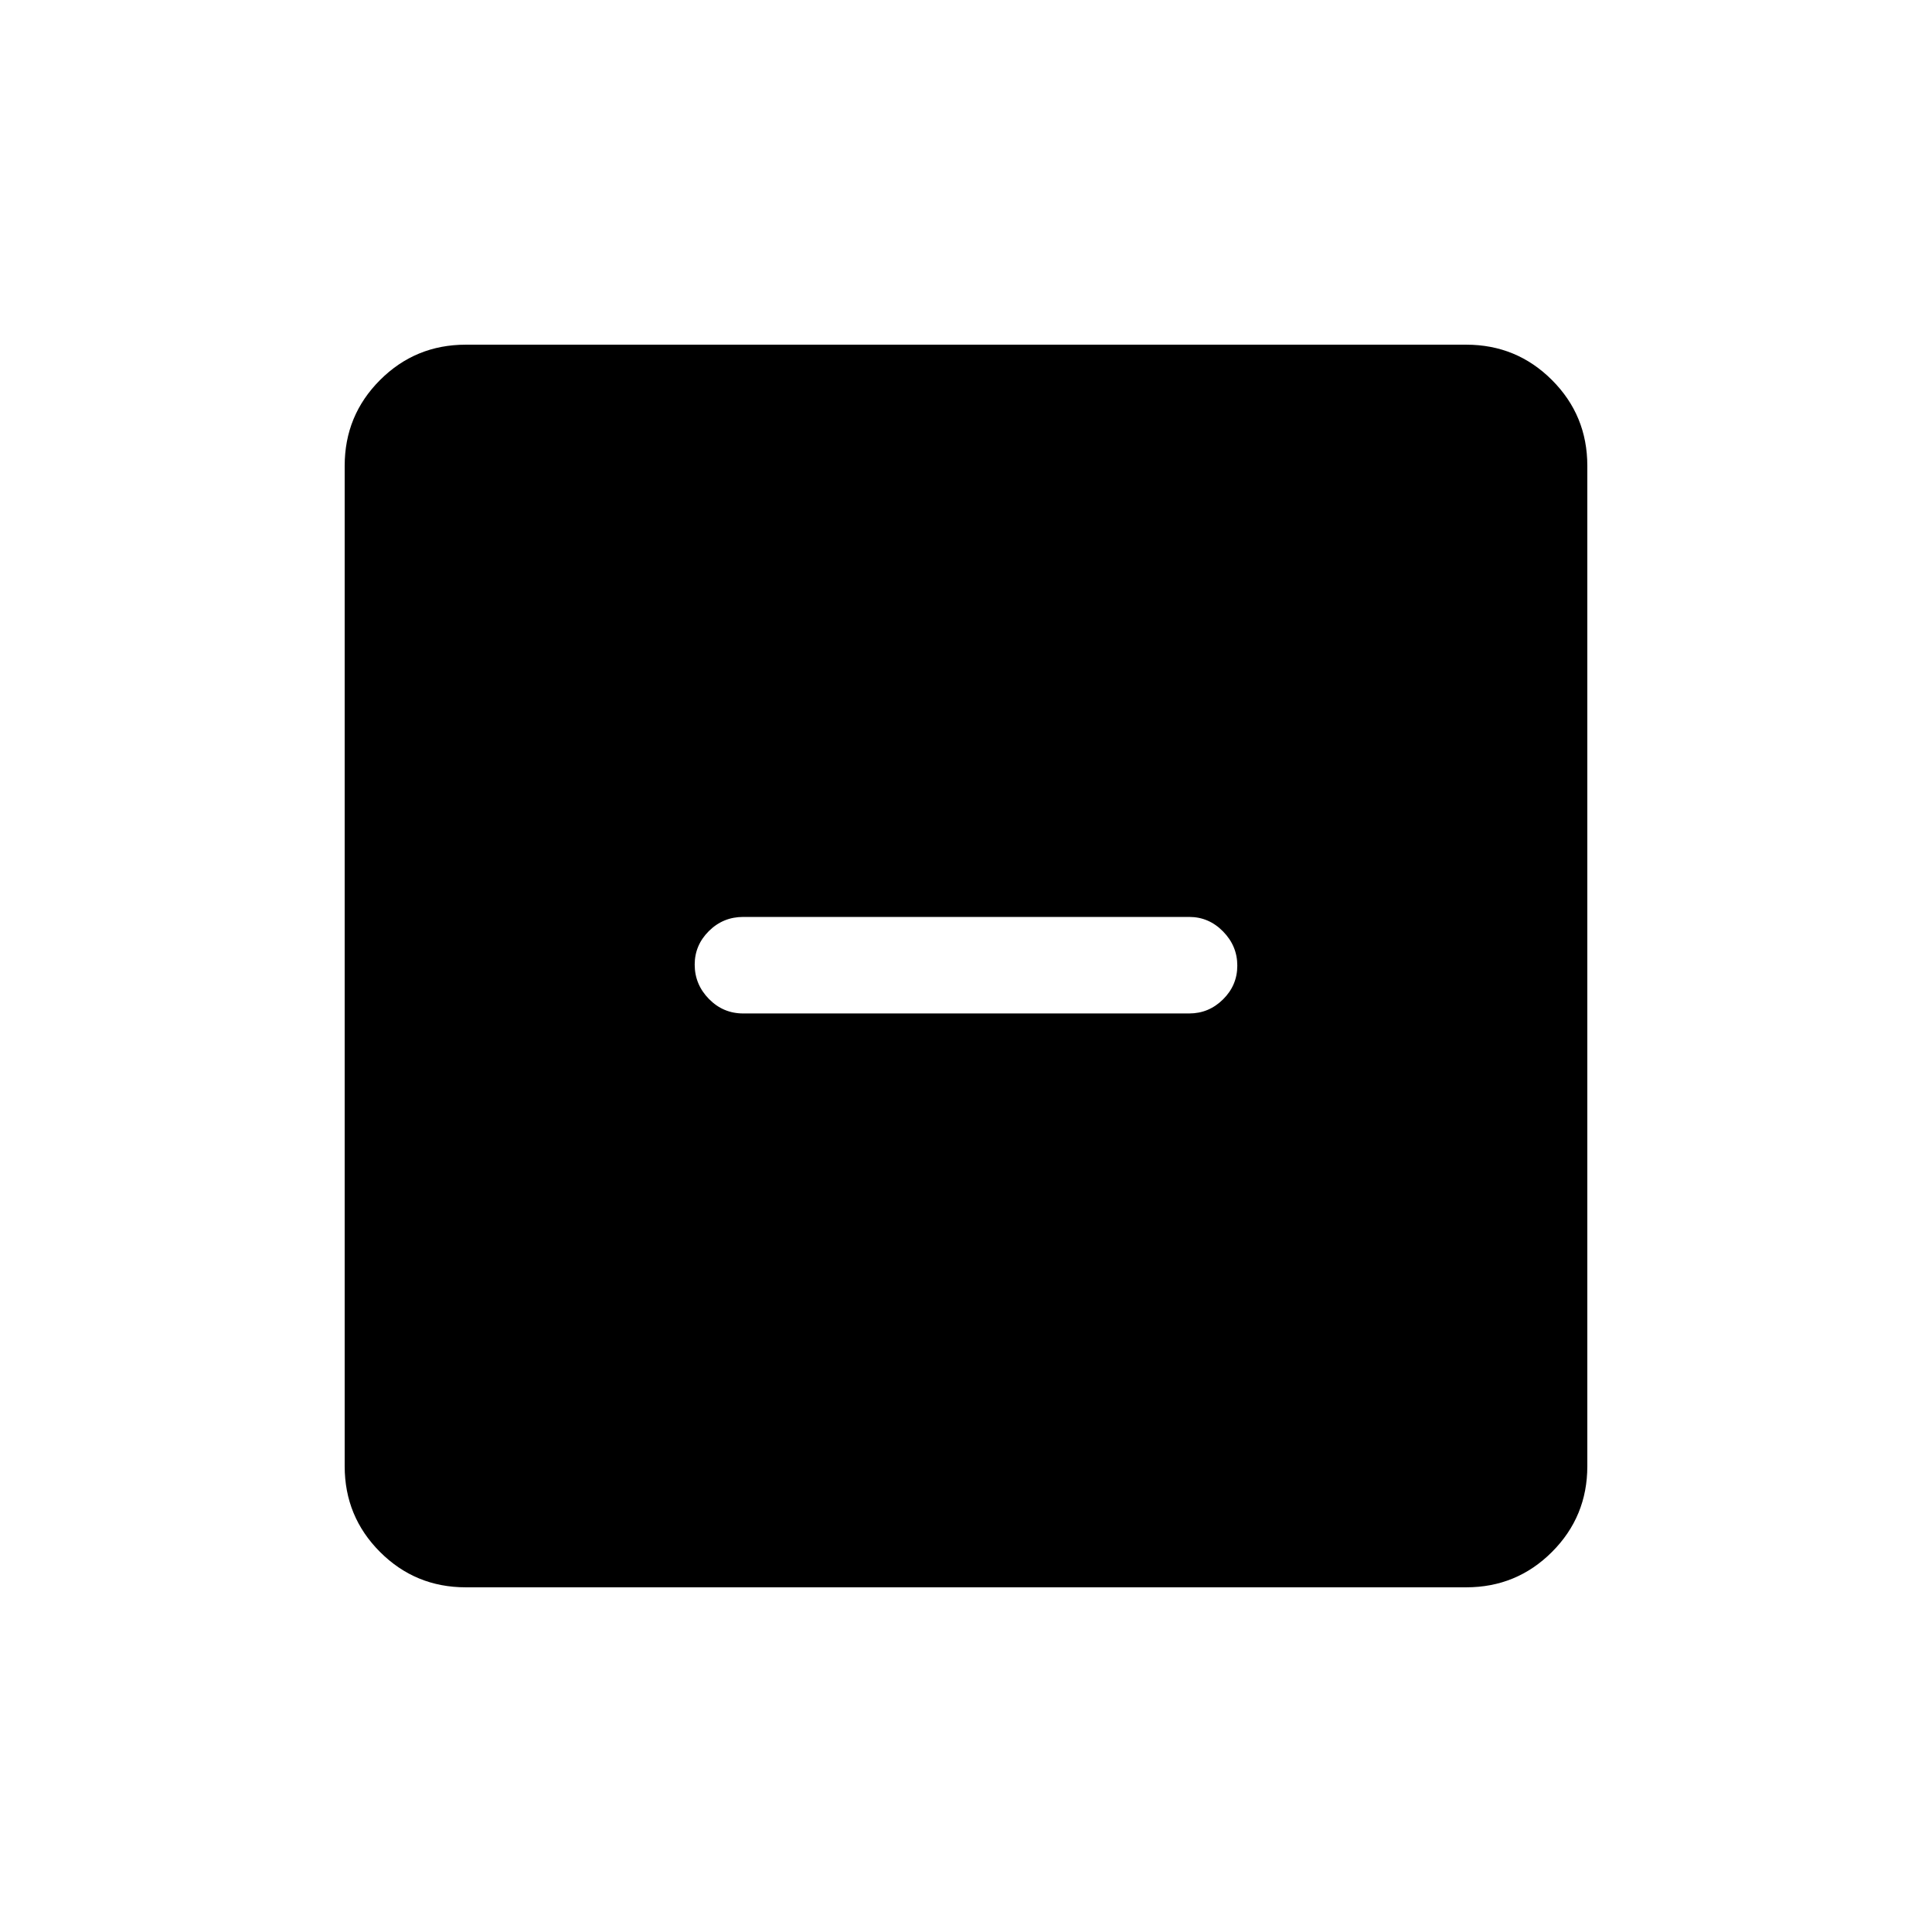 <svg xmlns="http://www.w3.org/2000/svg" height="20" viewBox="0 -960 960 960" width="20"><path d="M369.27-456.42h221.65q9.74 0 16.81-7 7.08-7.01 7.08-16.77 0-9.77-7.08-16.98-7.07-7.21-16.81-7.21H369.27q-9.95 0-17.02 7.01-7.06 7.02-7.06 16.66 0 9.86 7.06 17.07 7.07 7.22 17.02 7.22ZM231.45-171.27q-25.05 0-42.61-17.57-17.57-17.56-17.57-42.61v-497.1q0-25.05 17.57-42.61 17.56-17.57 42.61-17.57h497.1q25.05 0 42.61 17.57 17.57 17.56 17.57 42.61v497.1q0 25.05-17.57 42.61-17.56 17.57-42.61 17.57h-497.1Z"/></svg>